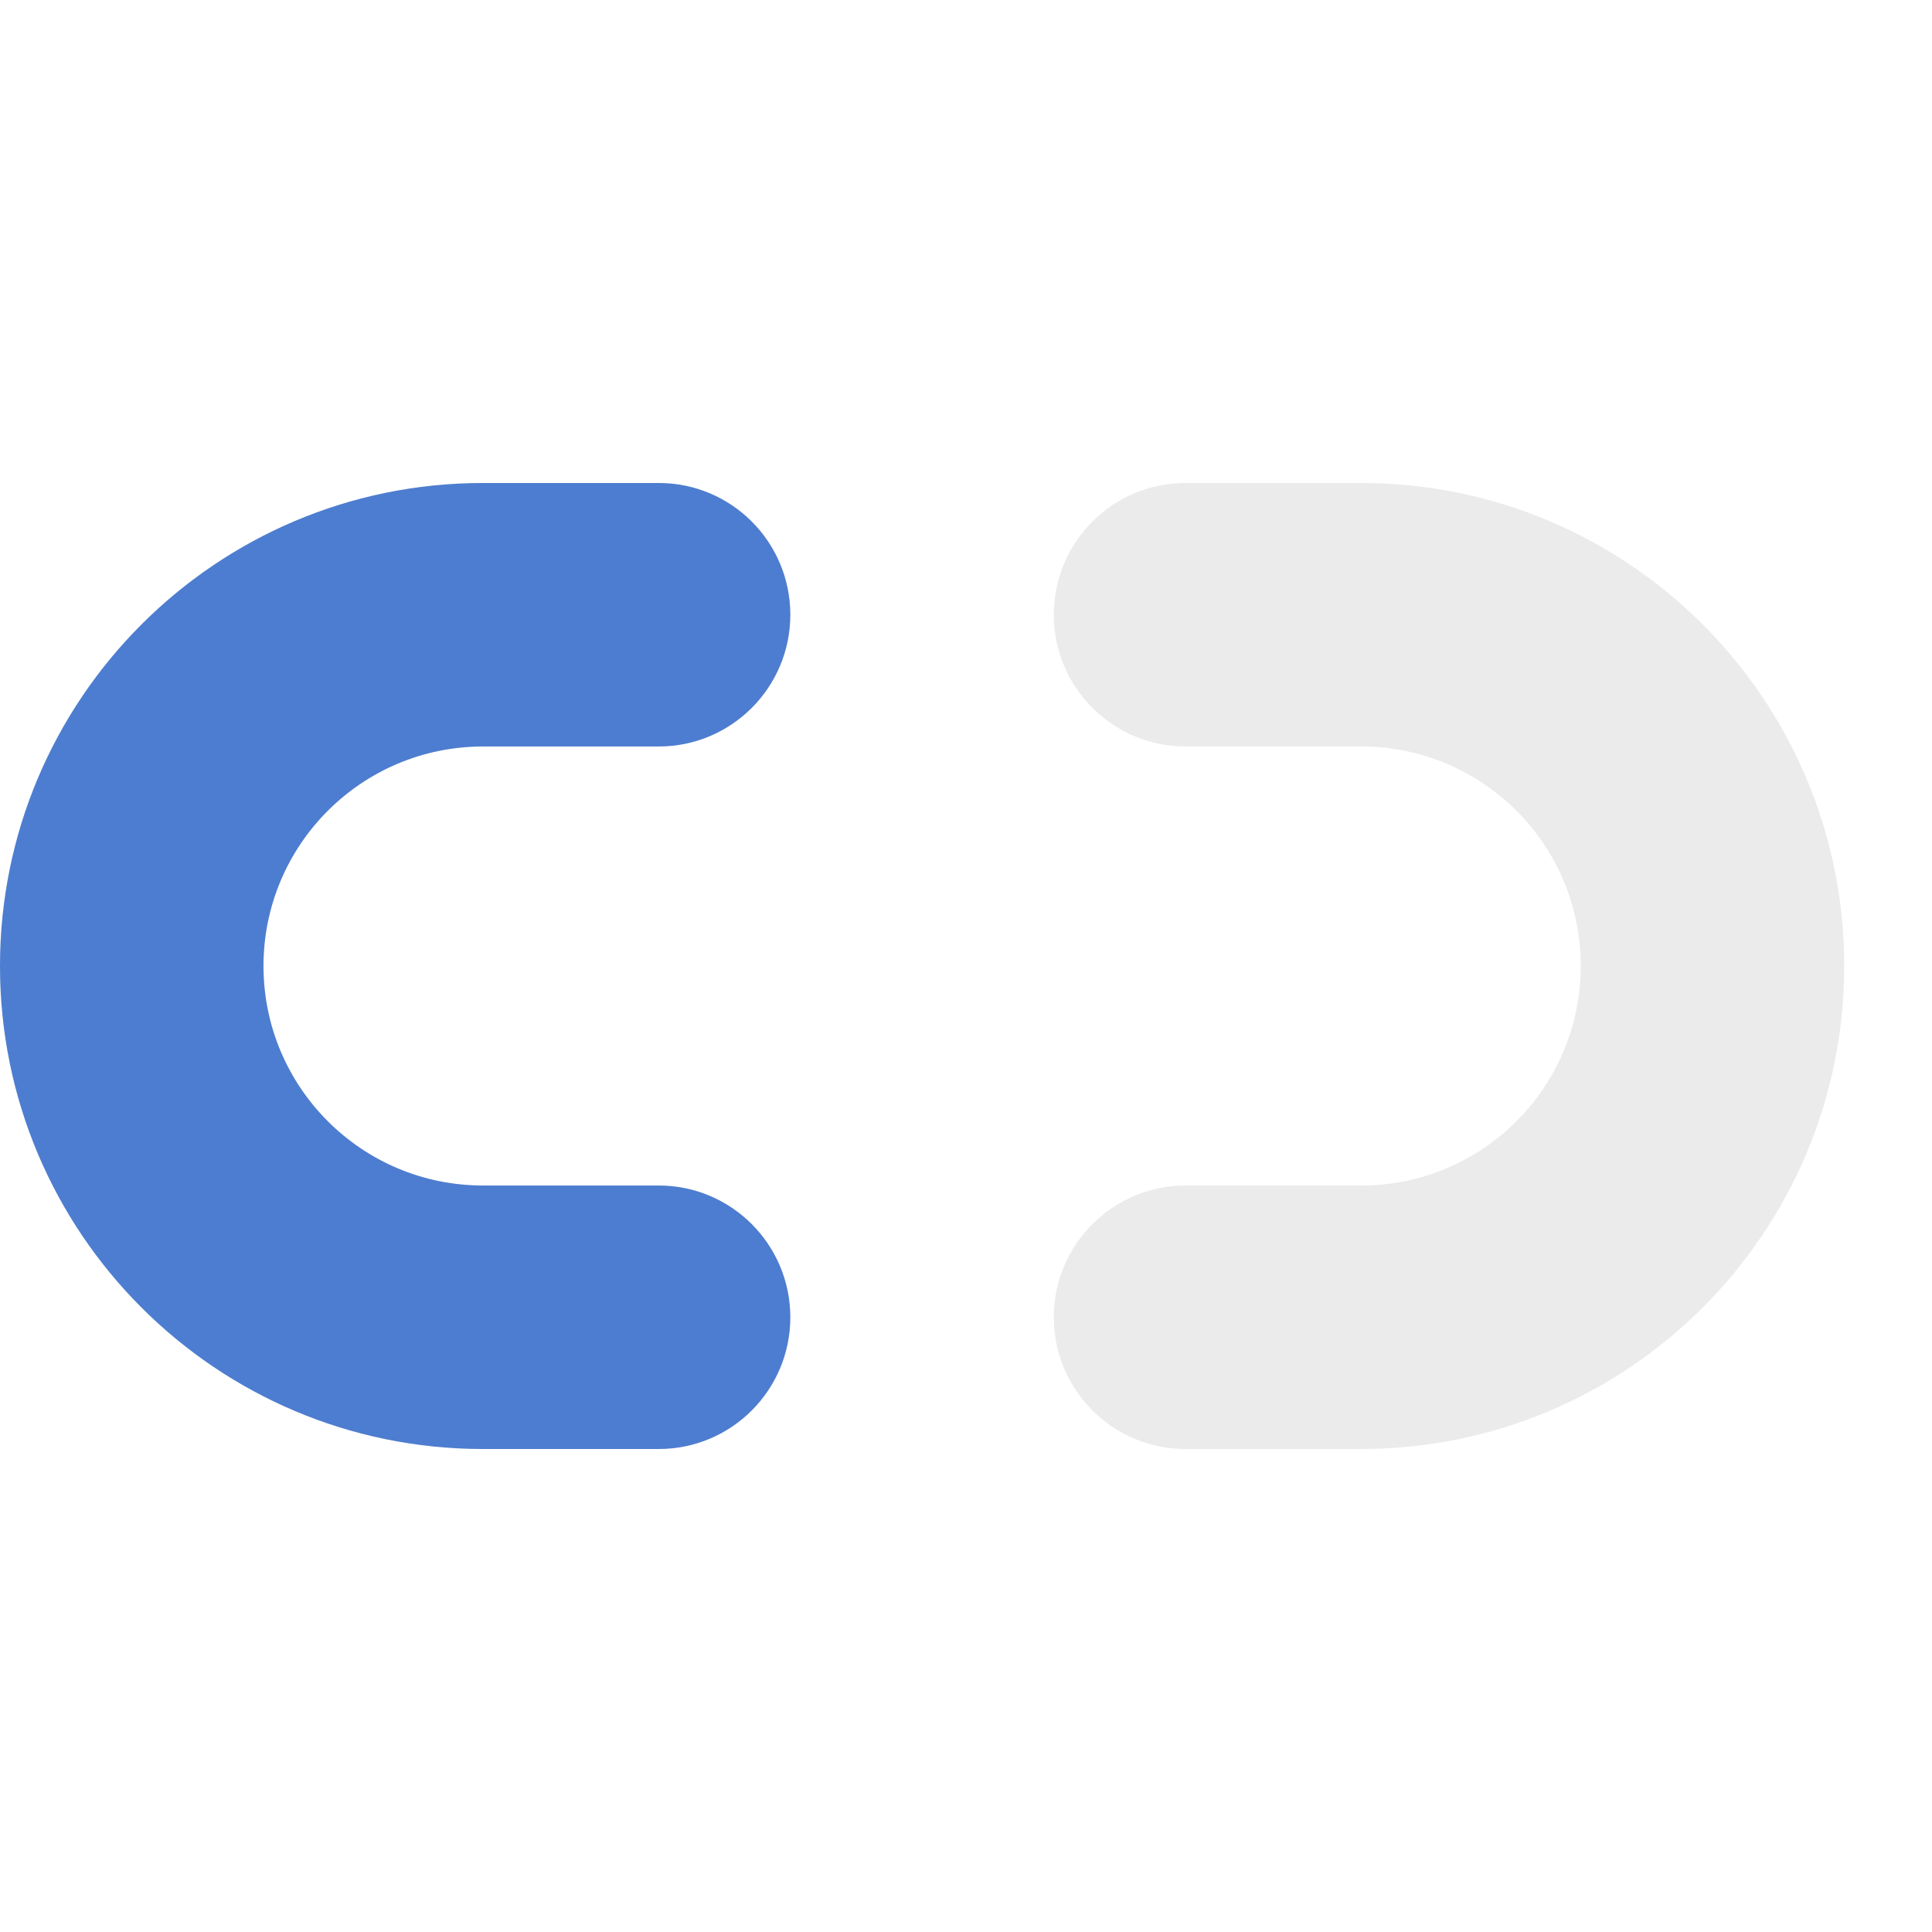 <svg width="16" height="16" viewBox="0 0 16 16" fill="none" xmlns="http://www.w3.org/2000/svg">
<path fill-rule="evenodd" clip-rule="evenodd" d="M4 6.182C2.996 6.182 2.182 6.996 2.182 8C2.182 9.004 2.996 9.818 4 9.818H5.455C6.057 9.818 6.545 10.307 6.545 10.909C6.545 11.512 6.057 12 5.455 12H4C1.791 12 0 10.209 0 8C0 5.791 1.791 4 4 4H5.455C6.057 4 6.545 4.488 6.545 5.091C6.545 5.693 6.057 6.182 5.455 6.182H4ZM11.273 6.182C12.277 6.182 13.091 6.996 13.091 8C13.091 9.004 12.277 9.818 11.273 9.818H9.818C9.216 9.818 8.727 10.307 8.727 10.909C8.727 11.512 9.216 12 9.818 12H11.273C13.482 12 15.273 10.209 15.273 8C15.273 5.791 13.482 4 11.273 4H9.818C9.216 4 8.727 4.488 8.727 5.091C8.727 5.693 9.216 6.182 9.818 6.182H11.273Z" fill="black" fill-opacity="0.08"/>
<path fill-rule="evenodd" clip-rule="evenodd" d="M4 6.182C2.996 6.182 2.182 6.996 2.182 8C2.182 9.004 2.996 9.818 4 9.818H5.455C6.057 9.818 6.545 10.307 6.545 10.909C6.545 11.512 6.057 12 5.455 12H4C1.791 12 0 10.209 0 8C0 5.791 1.791 4 4 4H5.455C6.057 4 6.545 4.488 6.545 5.091C6.545 5.693 6.057 6.182 5.455 6.182H4Z" fill="#4D7DD0"/>
</svg>
